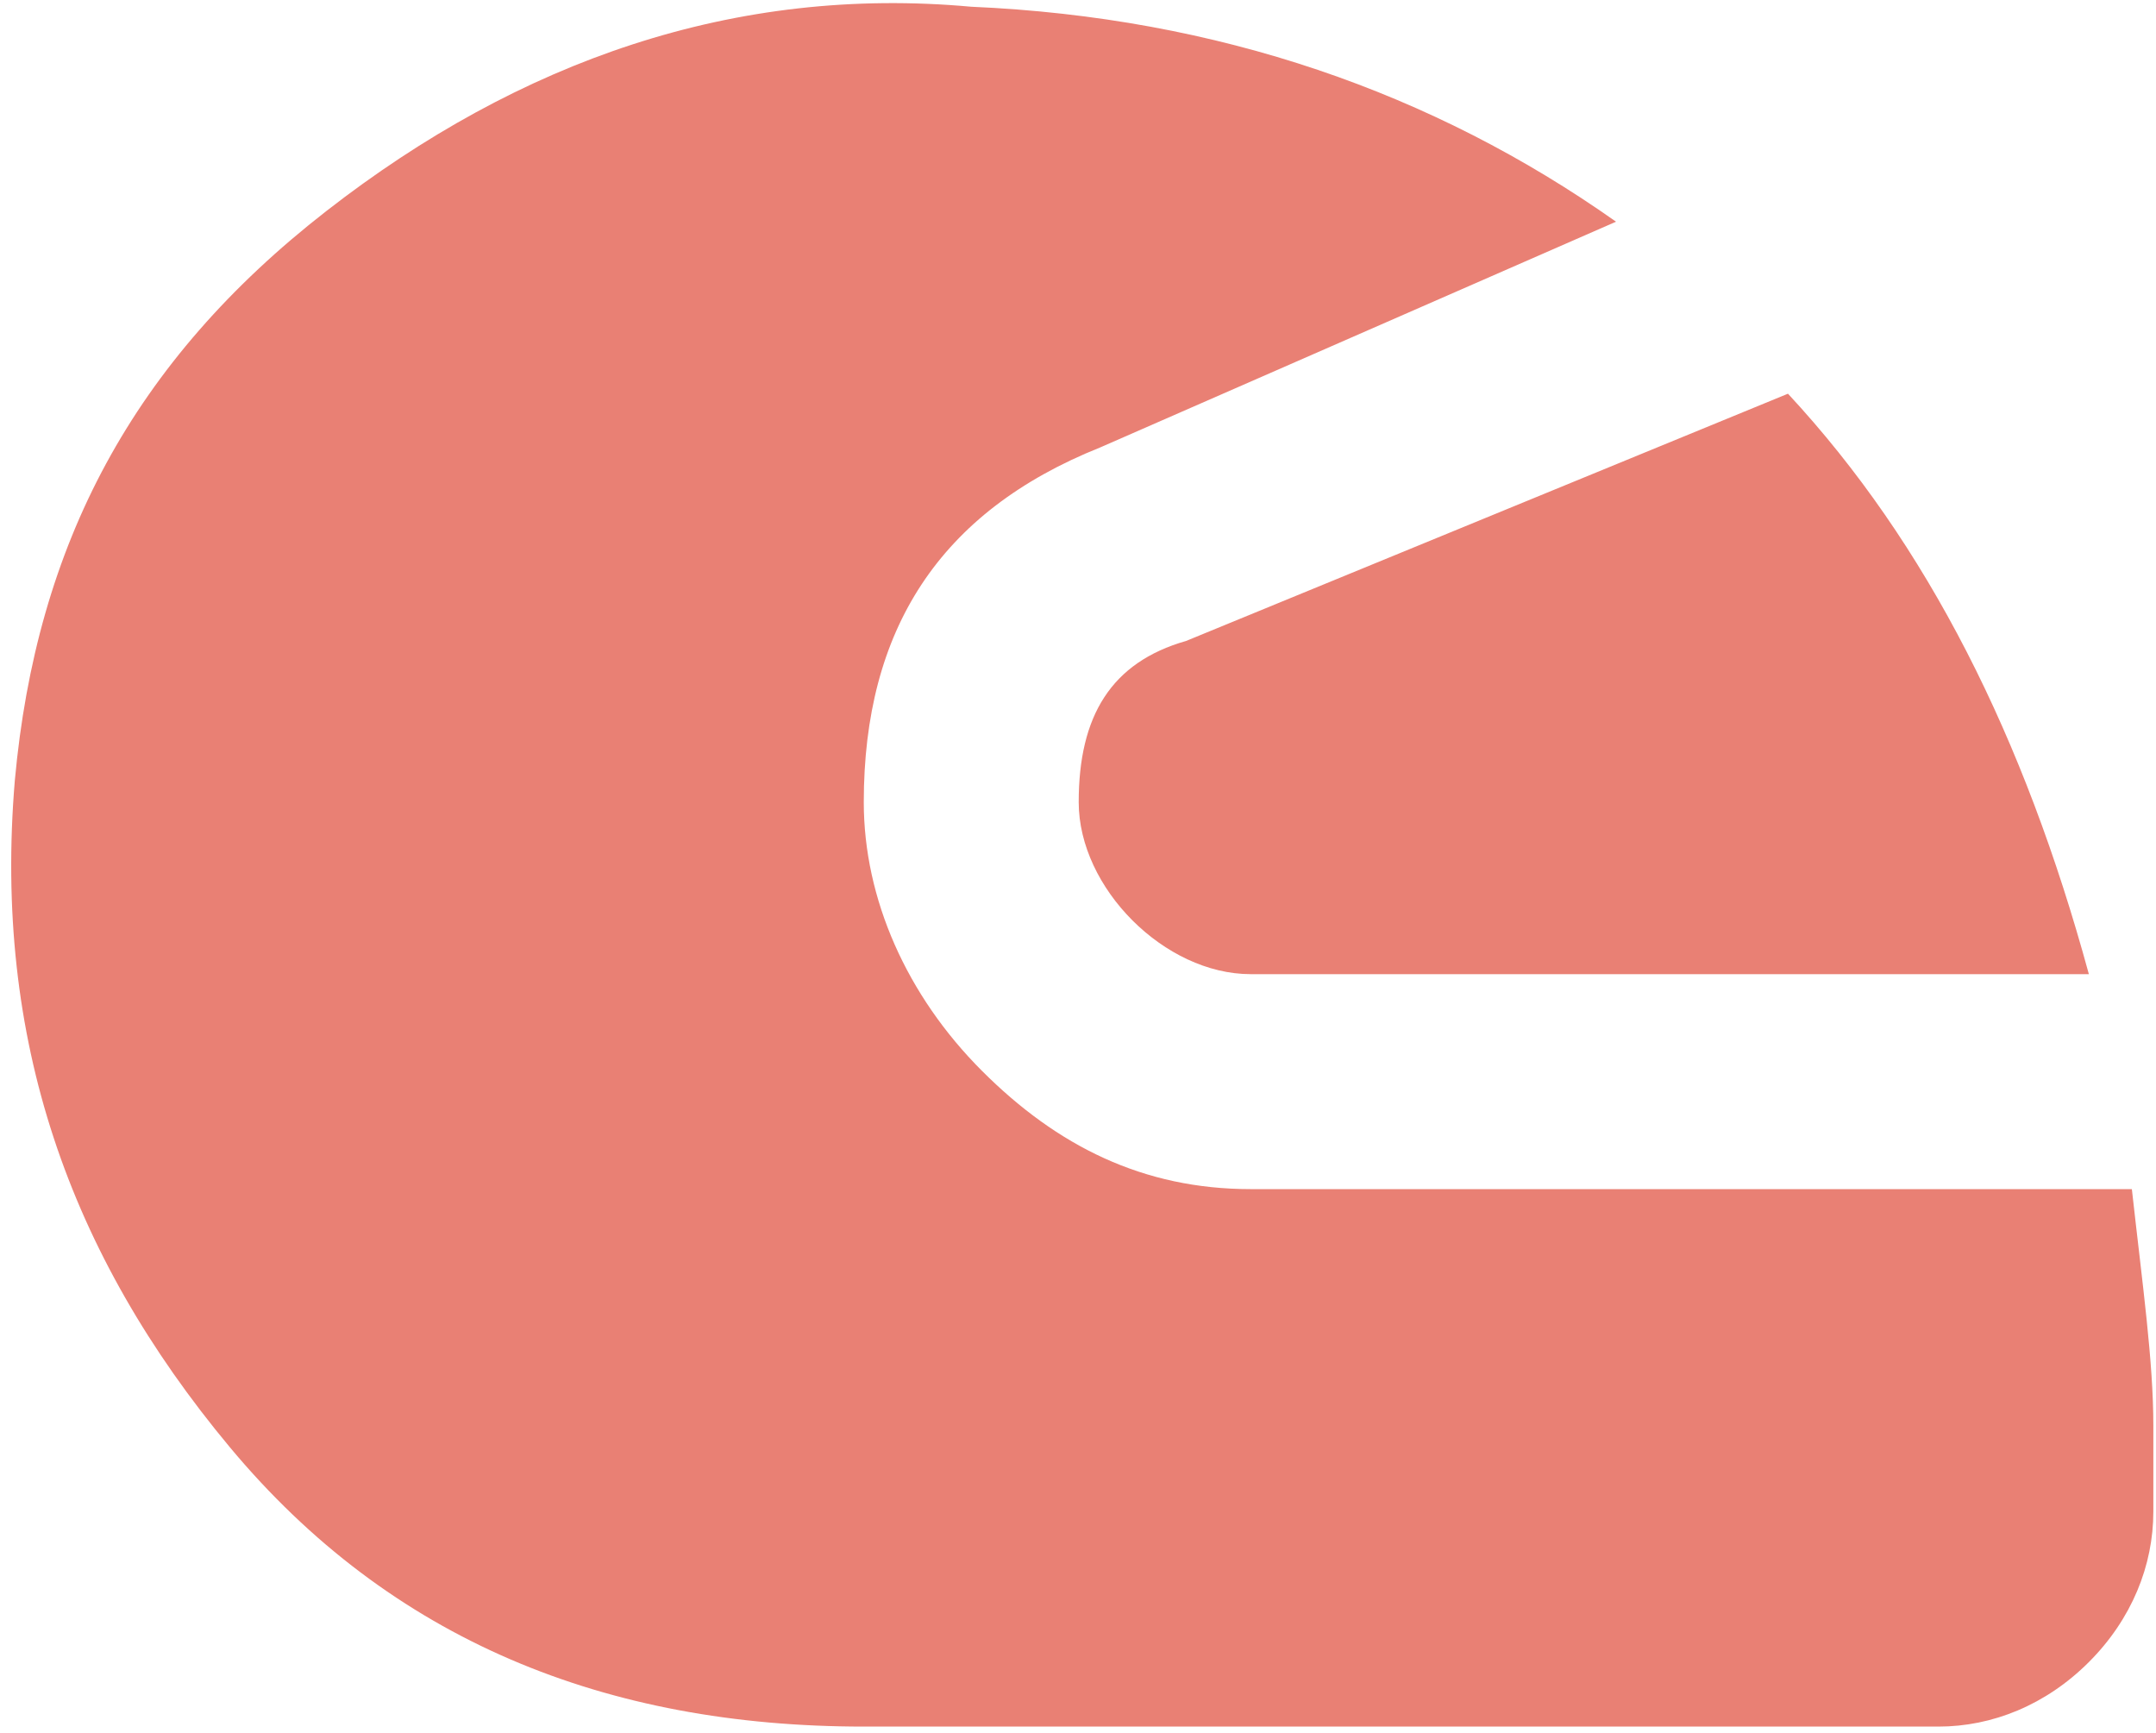 <svg width="107" height="86" viewBox="0 0 107 86" fill="none" xmlns="http://www.w3.org/2000/svg">
<path d="M0.735 38.733C-0.332 51.533 3.402 62.2 11.402 71.8C19.402 81.4 30.069 85.667 42.868 85.667H96.202C98.868 85.667 101.535 84.6 103.668 82.467C105.802 80.334 106.868 77.667 106.868 75V70.734C106.868 67.534 106.335 63.8 105.802 59H62.069C56.735 59 52.468 56.867 48.735 53.133C45.002 49.4 42.868 44.6 42.868 39.8C42.868 31.267 46.602 25.4 54.602 22.2L80.202 11C71.135 4.6 60.468 0.867 48.202 0.334C36.468 -0.733 25.802 3 16.202 10.467C6.602 17.933 1.802 27 0.735 38.733ZM53.535 39.8C53.535 41.934 54.602 44.067 56.202 45.667C57.802 47.267 59.935 48.334 62.069 48.334H103.668C100.468 36.6 95.668 27 88.735 19.534L58.868 31.8C55.135 32.867 53.535 35.533 53.535 39.8Z" fill="#E98074"/>
</svg>
